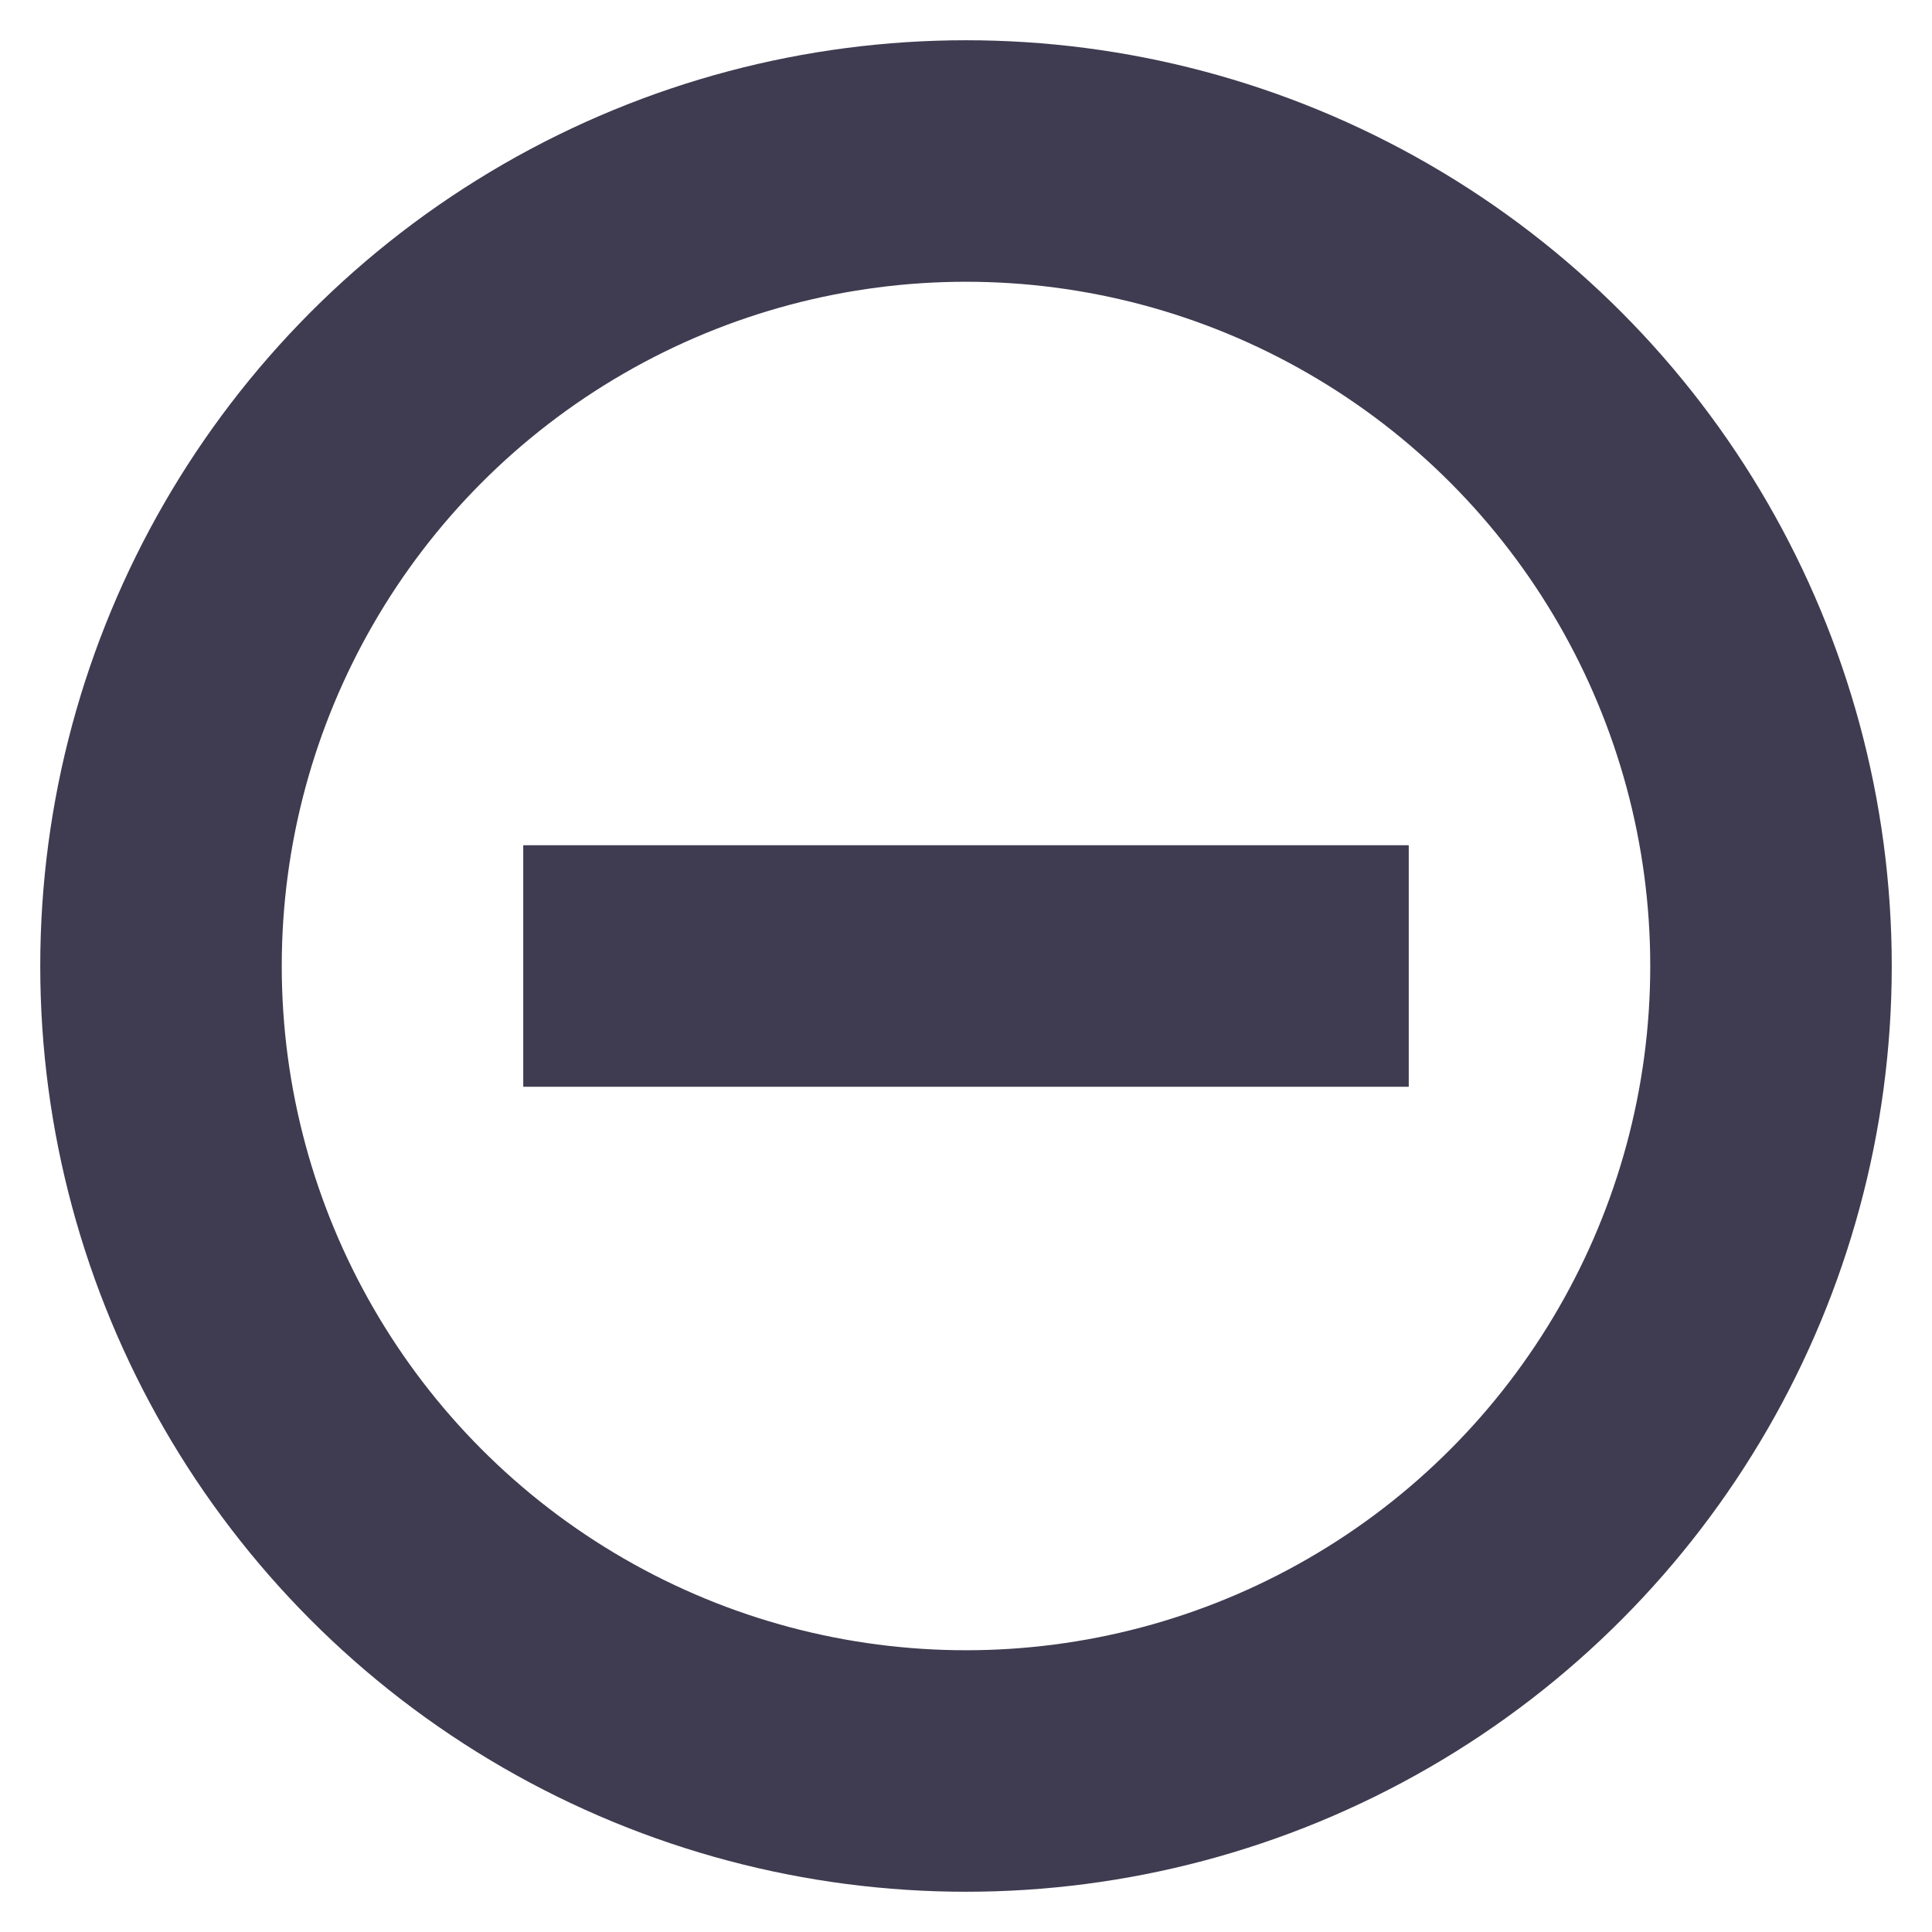 <svg xmlns="http://www.w3.org/2000/svg" width="16" height="16" viewBox="0 0 24 24" fill="none" stroke="#3f3b50" stroke-width="3" stroke-linecap="square" stroke-linejoin="bevel"><circle cx="12" cy="12" r="10"></circle><line x1="8" y1="12" x2="16" y2="12"></line></svg>